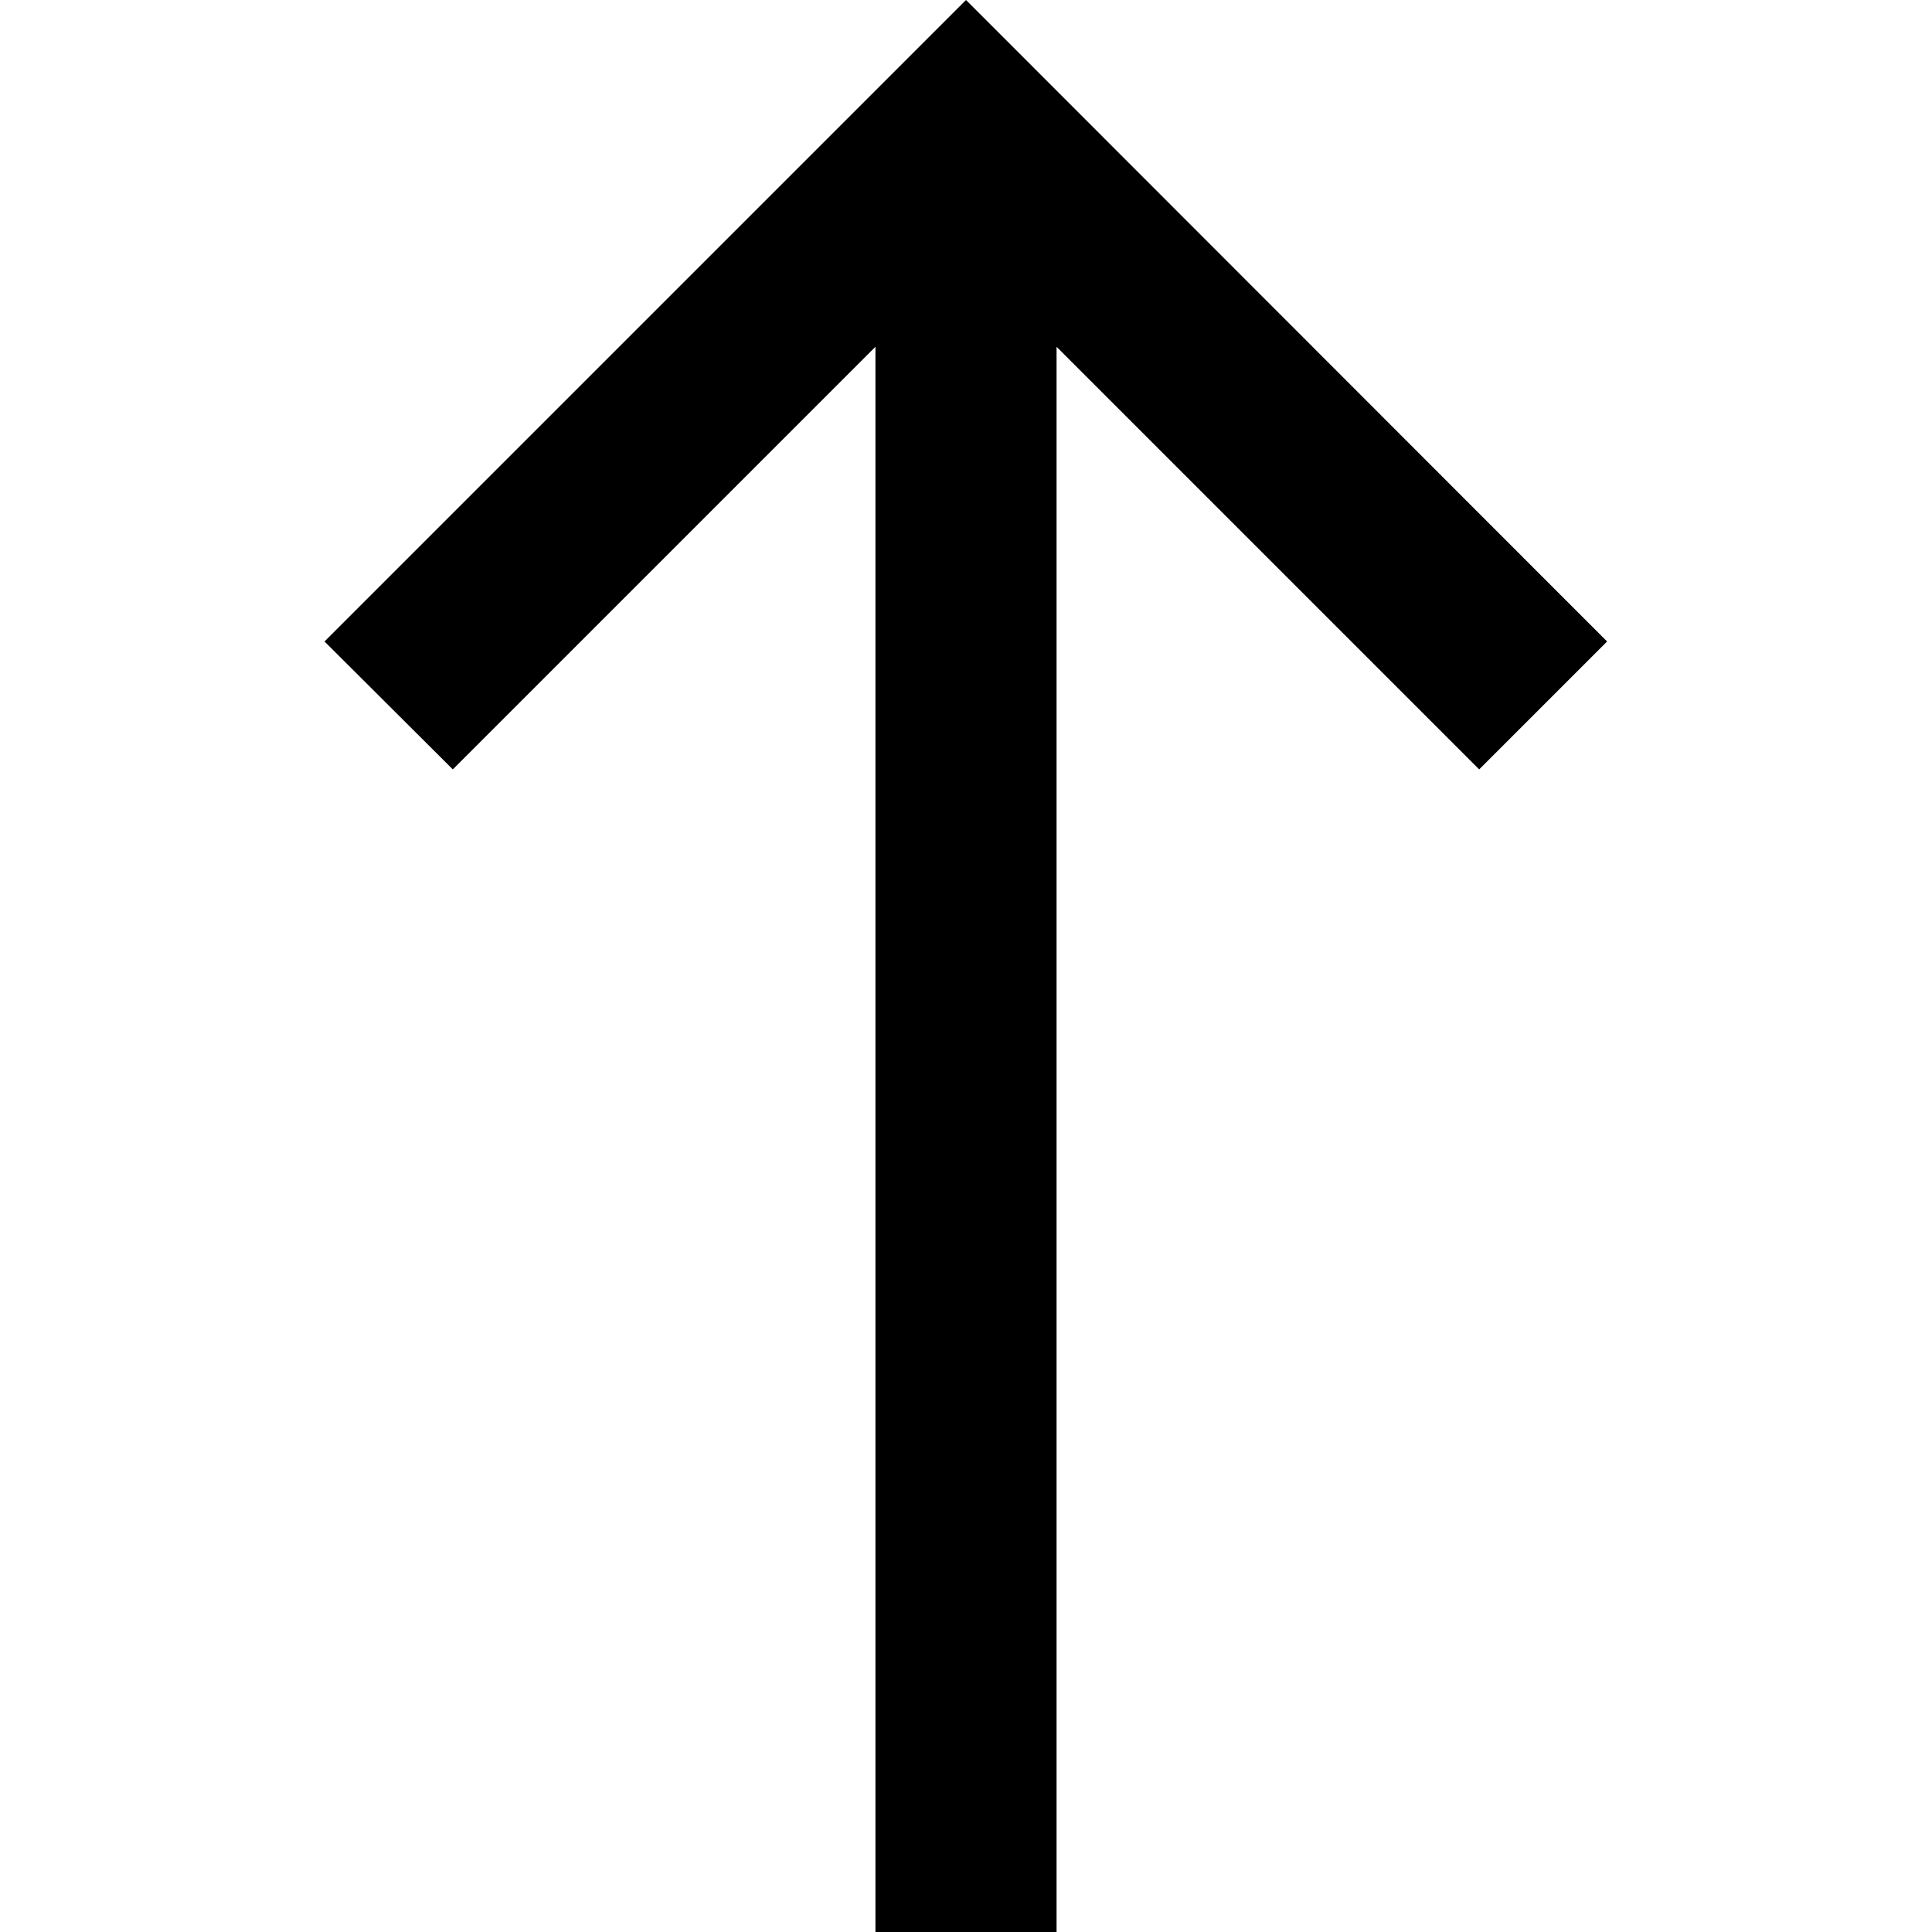 <svg xmlns="http://www.w3.org/2000/svg" width="24" height="24" viewBox="0 0 384 512">
    <path d="M209 17L192 0 175 17 39 153l-17 17L56 203.9l17-17 95-95L168 488l0 24 48 0 0-24 0-396.1 95 95 17 17 33.9-33.9-17-17L209 17z"/>
</svg>